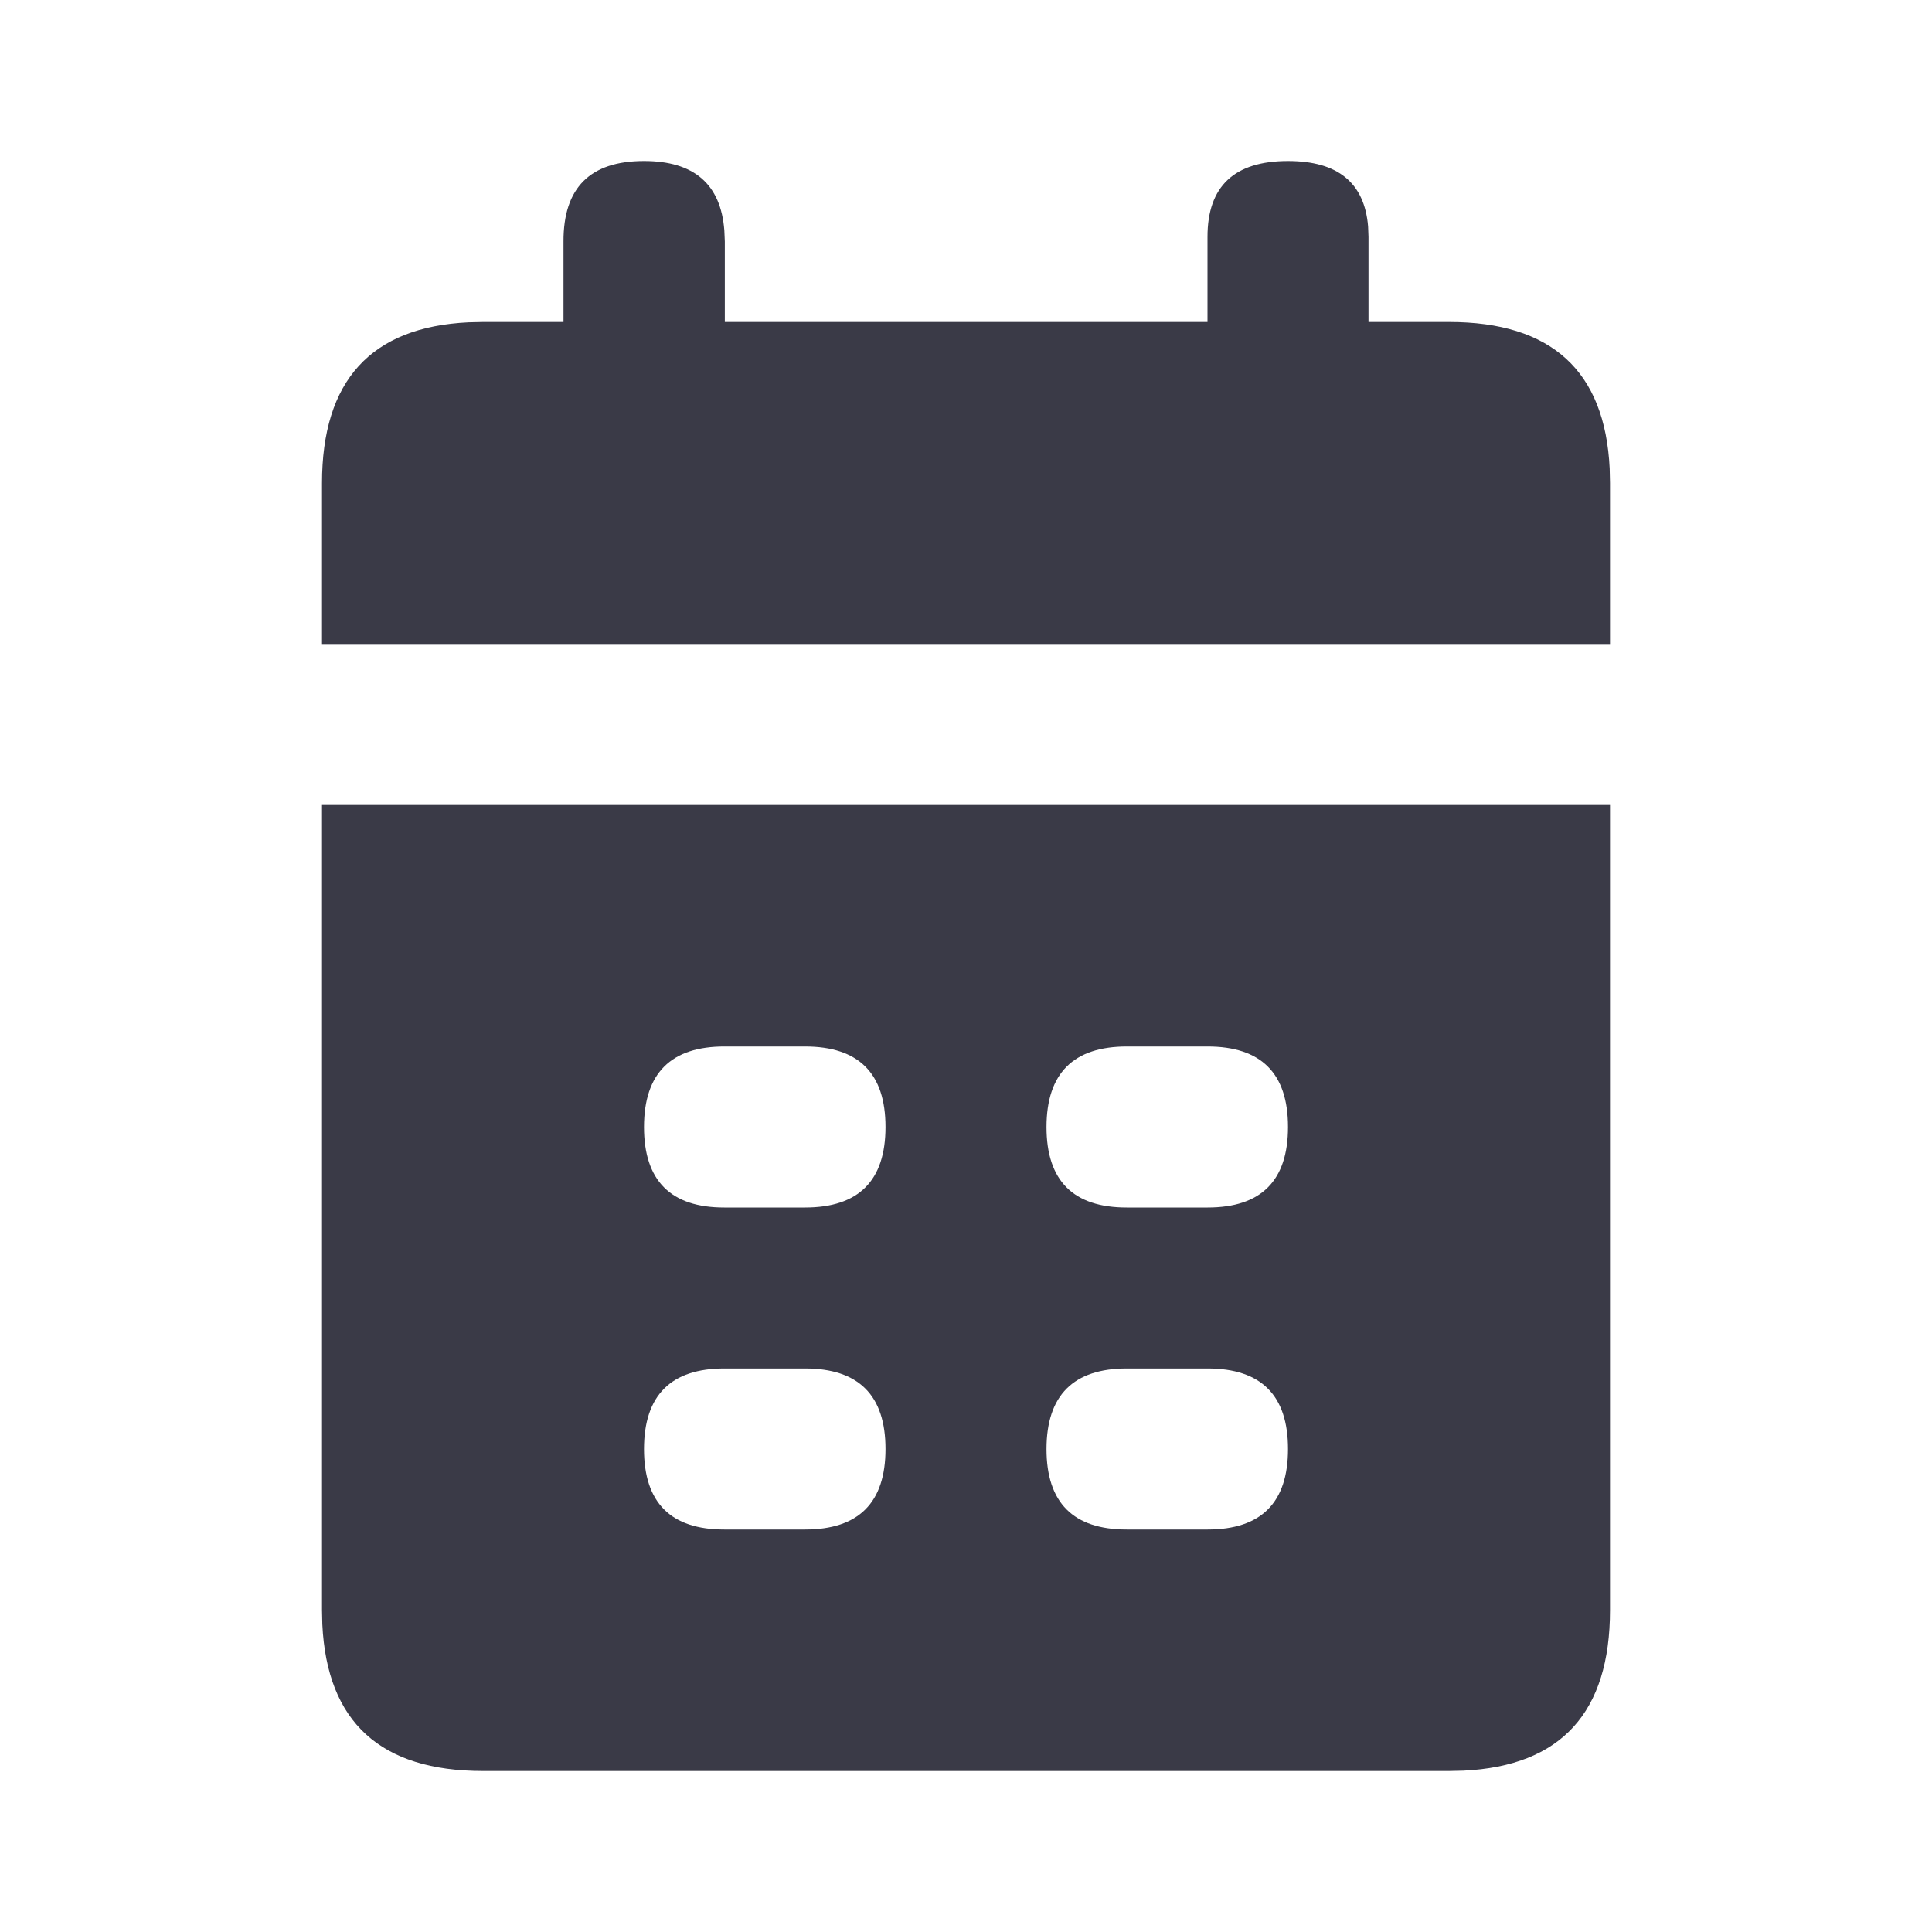 <svg xmlns="http://www.w3.org/2000/svg" width="24" height="24" viewBox="0 0 24 24">
    <path fill="#3A3A47" fill-rule="evenodd" d="M20 10v10c0 1.273-.607 1.938-1.822 1.996L18 22H6c-1.273 0-1.938-.607-1.996-1.822L4 20V10h16zm-10 7h-.998c-.667-.001-1.001.332-1.002 1 0 .668.333 1.001 1 1h1c.667 0 1-.333 1-1s-.333-1-1-1zm5 0h-.998c-.667-.001-1.001.332-1.002 1 0 .668.333 1.001 1 1h1c.667 0 1-.333 1-1s-.333-1-1-1zm-5-4h-.998c-.667-.001-1.001.332-1.002 1 0 .668.333 1.001 1 1h1c.667 0 1-.333 1-1s-.333-1-1-1zm5 0h-.998c-.667-.001-1.001.332-1.002 1 0 .668.333 1.001 1 1h1c.667 0 1-.333 1-1s-.333-1-1-1zm1-11c.619 0 .95.27.995.812l.005.13V4h1c1.273 0 1.938.607 1.996 1.822L20 6v2H4V6.004c0-1.275.607-1.942 1.822-2L6 4h1V3c-.002-.667.33-1 1-1 .621 0 .954.287.998.862L9.004 3v1H15V2.941c0-.627.333-.941 1-.941z"/>
</svg>
